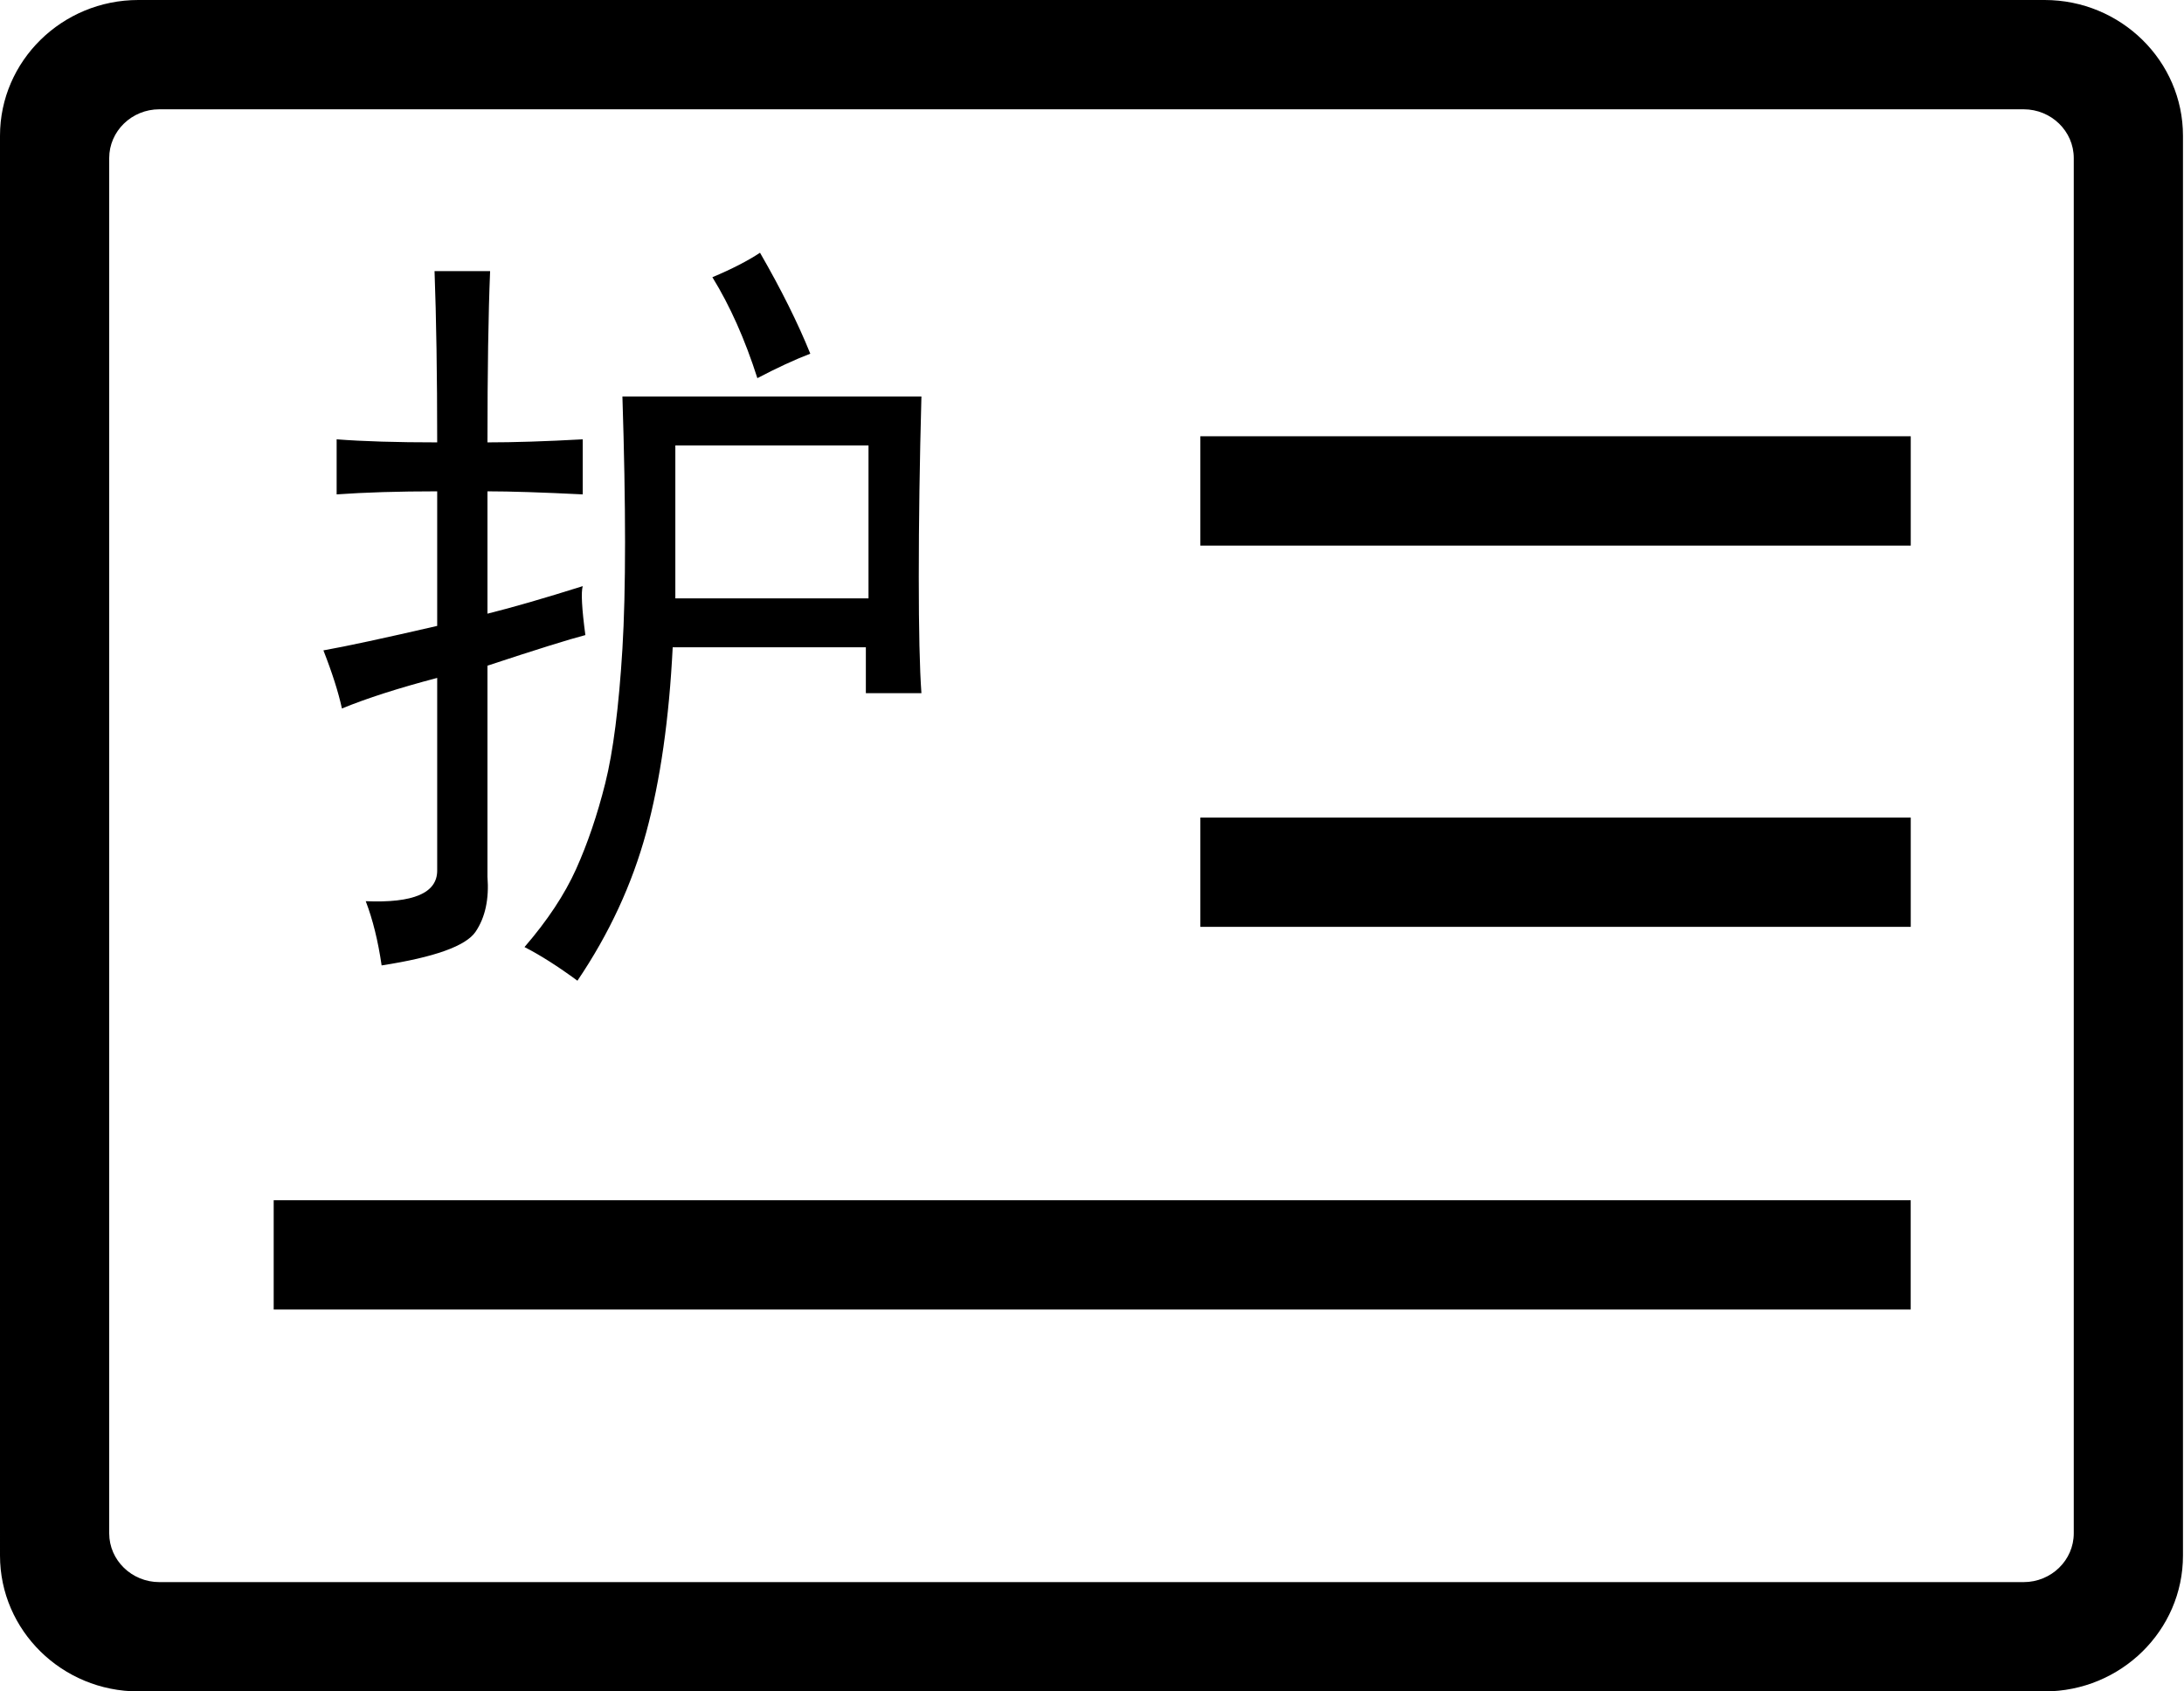 <?xml version="1.0" standalone="no"?><!DOCTYPE svg PUBLIC "-//W3C//DTD SVG 1.1//EN" "http://www.w3.org/Graphics/SVG/1.1/DTD/svg11.dtd"><svg t="1601388098158" class="icon" viewBox="0 0 1322 1024" version="1.1" xmlns="http://www.w3.org/2000/svg" p-id="3564" xmlns:xlink="http://www.w3.org/1999/xlink" width="258.203" height="200"><defs><style type="text/css"></style></defs><path d="M1237.635 1024.001l-1153.925 0c-46.15 0-83.709-36.9-83.709-82.222L0 82.189c0-45.289 37.56-82.189 83.709-82.189l1153.925 0c46.153 0 83.744 36.9 83.744 82.189l0 859.589C1321.379 987.101 1283.788 1024.001 1237.635 1024.001L1237.635 1024.001zM1255.273 95.701c0-16.285-13.608-29.533-30.357-29.533l-1128.455 0c-16.749 0-30.359 13.248-30.359 29.533l0 832.599c0 16.287 13.644 29.533 30.359 29.533l1128.455 0c16.749 0 30.357-13.246 30.357-29.533L1255.273 95.701 1255.273 95.701zM726.592 494.955 1156.6 494.955l0 66.168L726.592 561.122 726.592 494.955 726.592 494.955zM726.592 264.111 1156.6 264.111l0 66.2L726.592 330.311 726.592 264.111 726.592 264.111zM1156.568 792.826 165.667 792.826l0-66.201 990.901 0L1156.568 792.826 1156.568 792.826z" p-id="3565"></path><path d="M263.034 164.127l33.636 0c-1.076 25.924-1.601 60.5-1.601 103.698 16.018 0 35.238-0.608 57.662-1.851l0 33.332c-24.576-1.215-43.797-1.851-57.662-1.851l0 74.07c14.941-3.703 34.162-9.258 57.662-16.665-1.076 3.703-0.55 13.599 1.601 29.628-9.611 2.489-29.382 8.651-59.263 18.518l0 127.77c1.051 13.57-1.351 24.68-7.208 33.332-5.882 8.621-24.826 15.422-56.861 20.369-2.153-14.815-5.356-27.776-9.611-38.886 28.832 1.215 43.247-4.919 43.247-18.518l0-116.66c-23.5 6.192-42.72 12.355-57.662 18.518-2.153-9.867-5.882-21.585-11.212-35.183 13.865-2.459 36.84-7.407 68.874-14.814l0-81.477c-23.5 0-43.797 0.636-60.866 1.851l0-33.332c16.018 1.244 36.289 1.851 60.866 1.851C264.636 227.086 264.086 192.54 263.034 164.127zM556.149 349.302c0 32.116 0.525 55.553 1.601 70.367l-33.636 0 0-27.776L407.19 391.892c-2.153 43.227-7.483 80.55-16.018 112.031-8.56 31.479-22.425 61.396-41.645 89.81-11.762-8.652-22.425-15.45-32.034-20.369 13.865-16.059 24.276-31.769 31.233-47.22 6.932-15.42 12.814-32.694 17.619-51.849 4.805-19.124 8.258-46.293 10.411-81.477 2.128-35.183 2.128-86.106 0-152.769l180.994 0C556.674 279.571 556.149 315.97 556.149 349.302zM525.716 362.263 525.716 269.676l-116.925 0 0 92.588L525.716 362.264zM490.479 214.123c-9.611 3.703-20.297 8.651-32.034 14.814-7.483-23.436-16.568-43.806-27.229-61.107 11.737-4.919 21.348-9.866 28.832-14.814C472.86 175.237 482.996 195.607 490.479 214.123z" p-id="3566"></path></svg>
